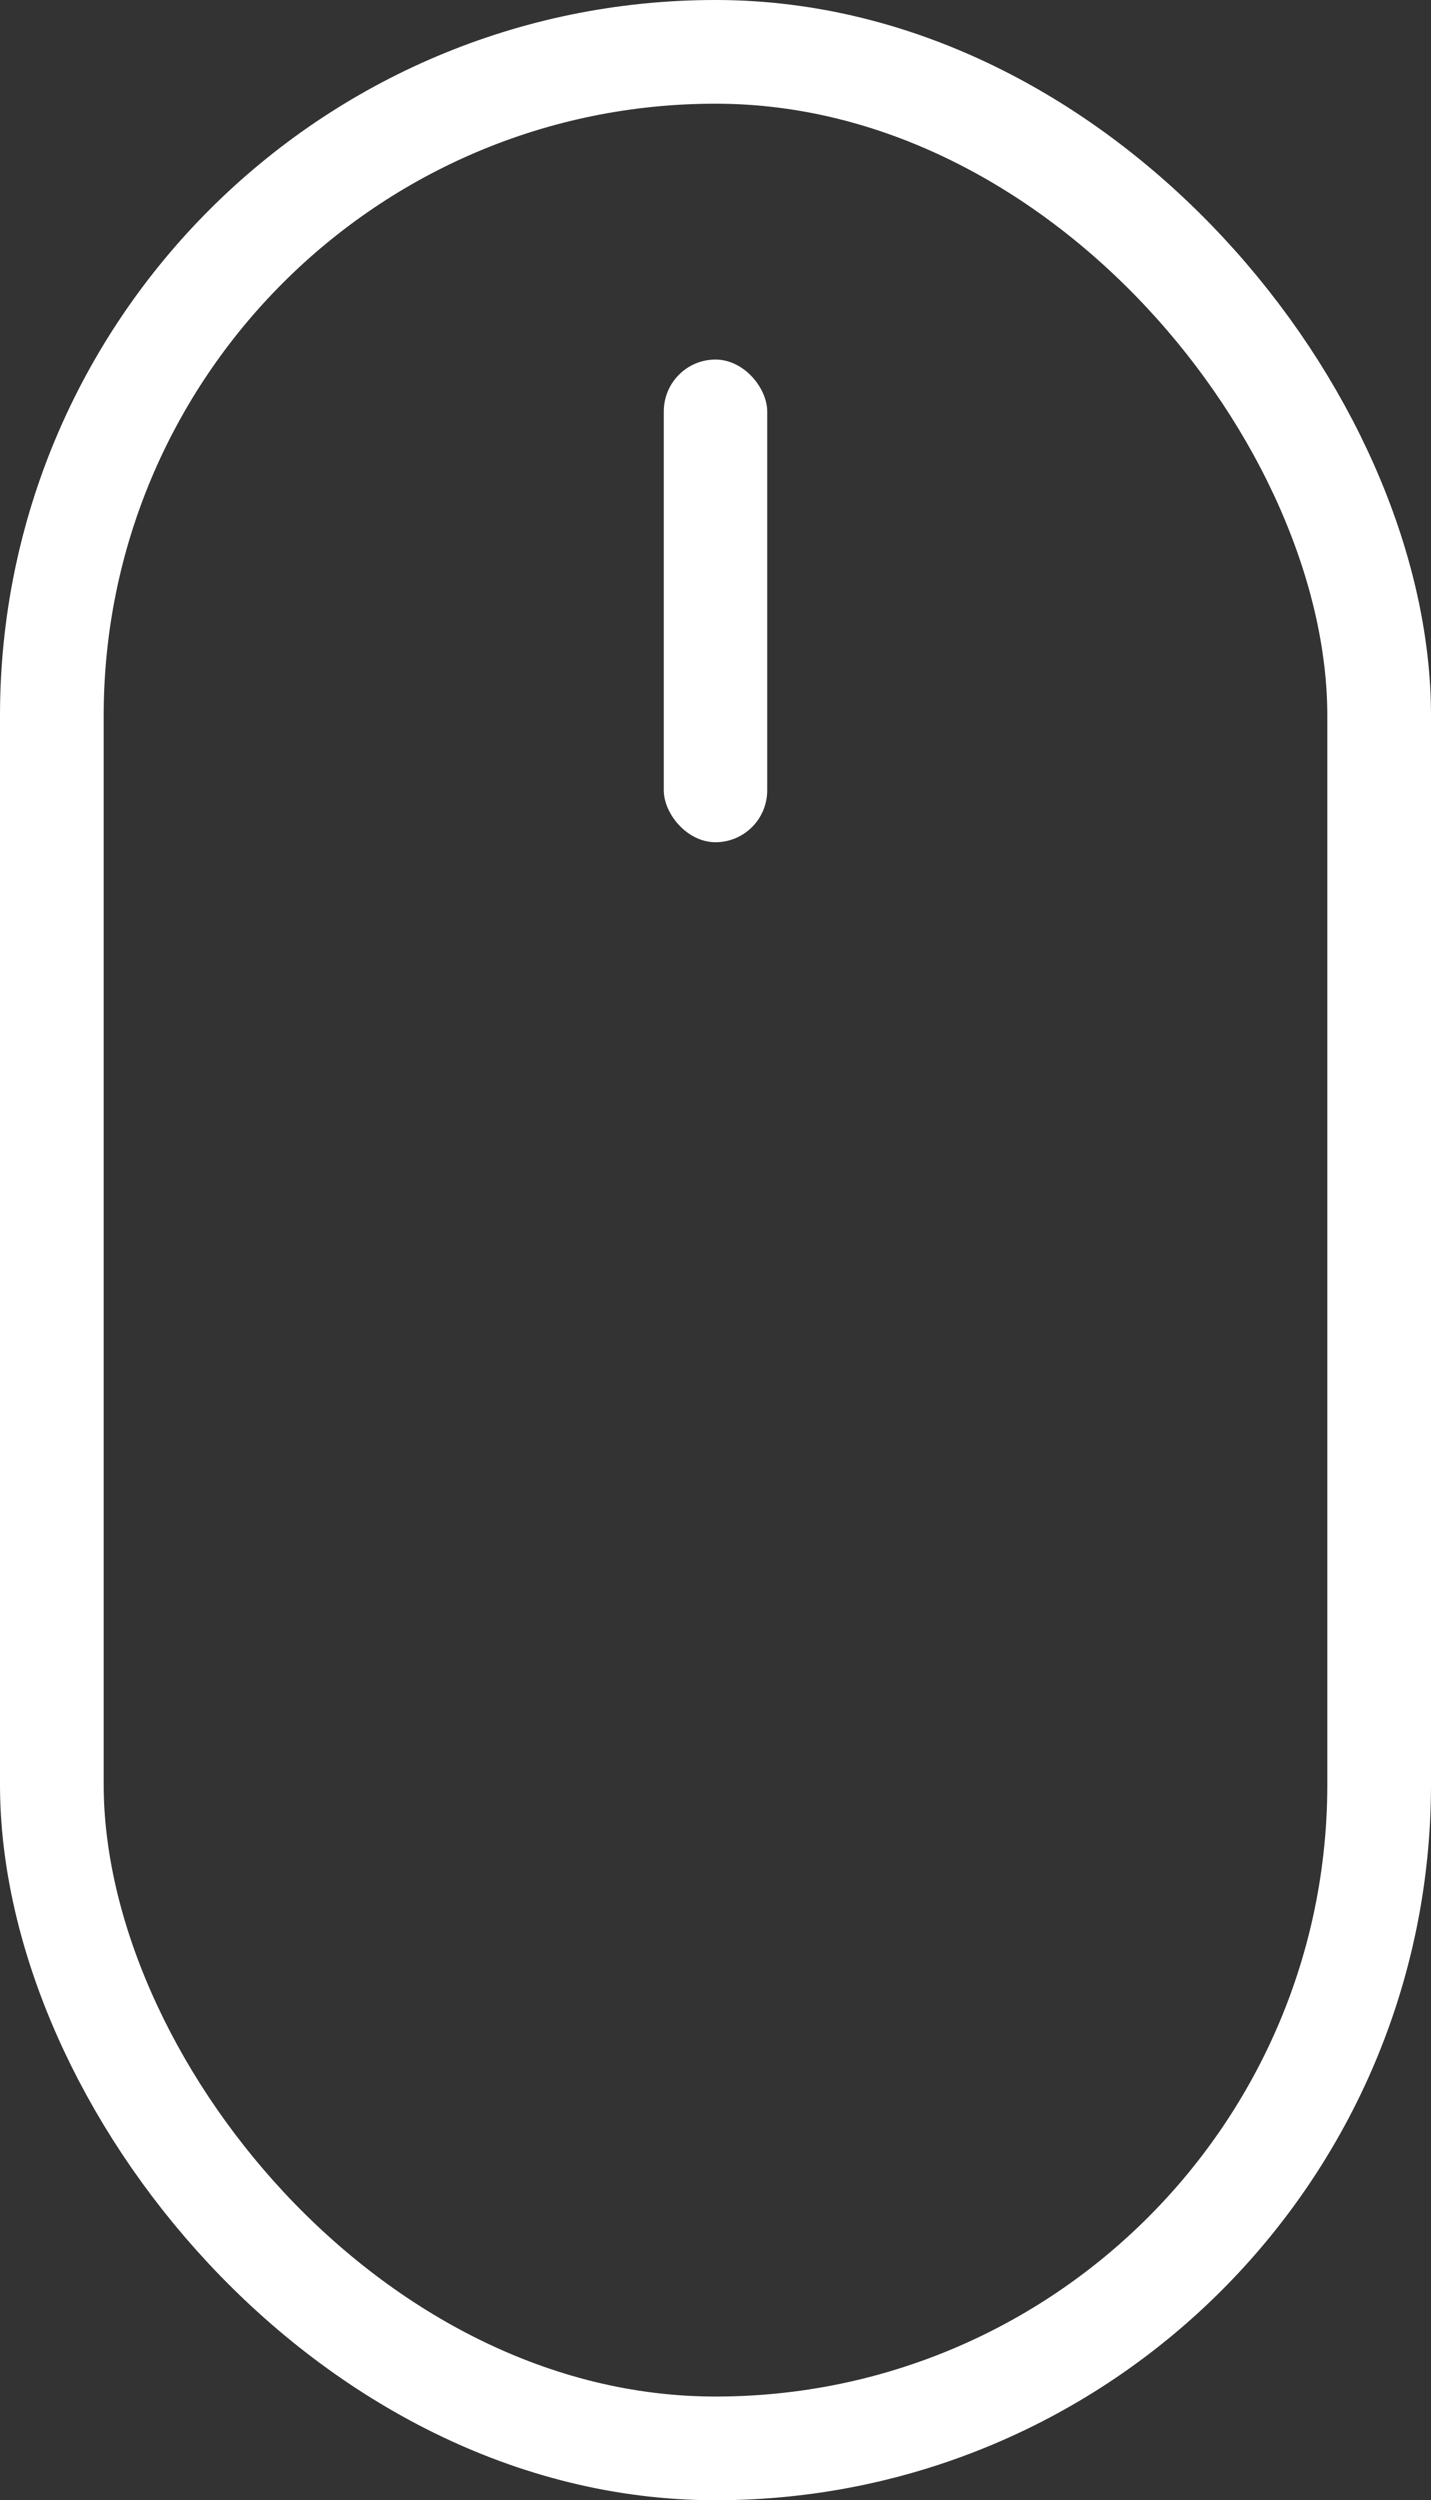 <svg viewBox="0 0 55.21 96.45" xmlns="http://www.w3.org/2000/svg"><rect x="0" y="0" width="55.21" height="96.45" fill="#333333" stroke="none"/><rect fill="none" height="92.45" rx="25.61" stroke="#fff" stroke-miterlimit="10" stroke-width="4" width="51.21" x="2" y="2"/><rect fill="#fff" height="18.62" rx="2" width="3.99" x="25.61" y="13.87"/></svg>